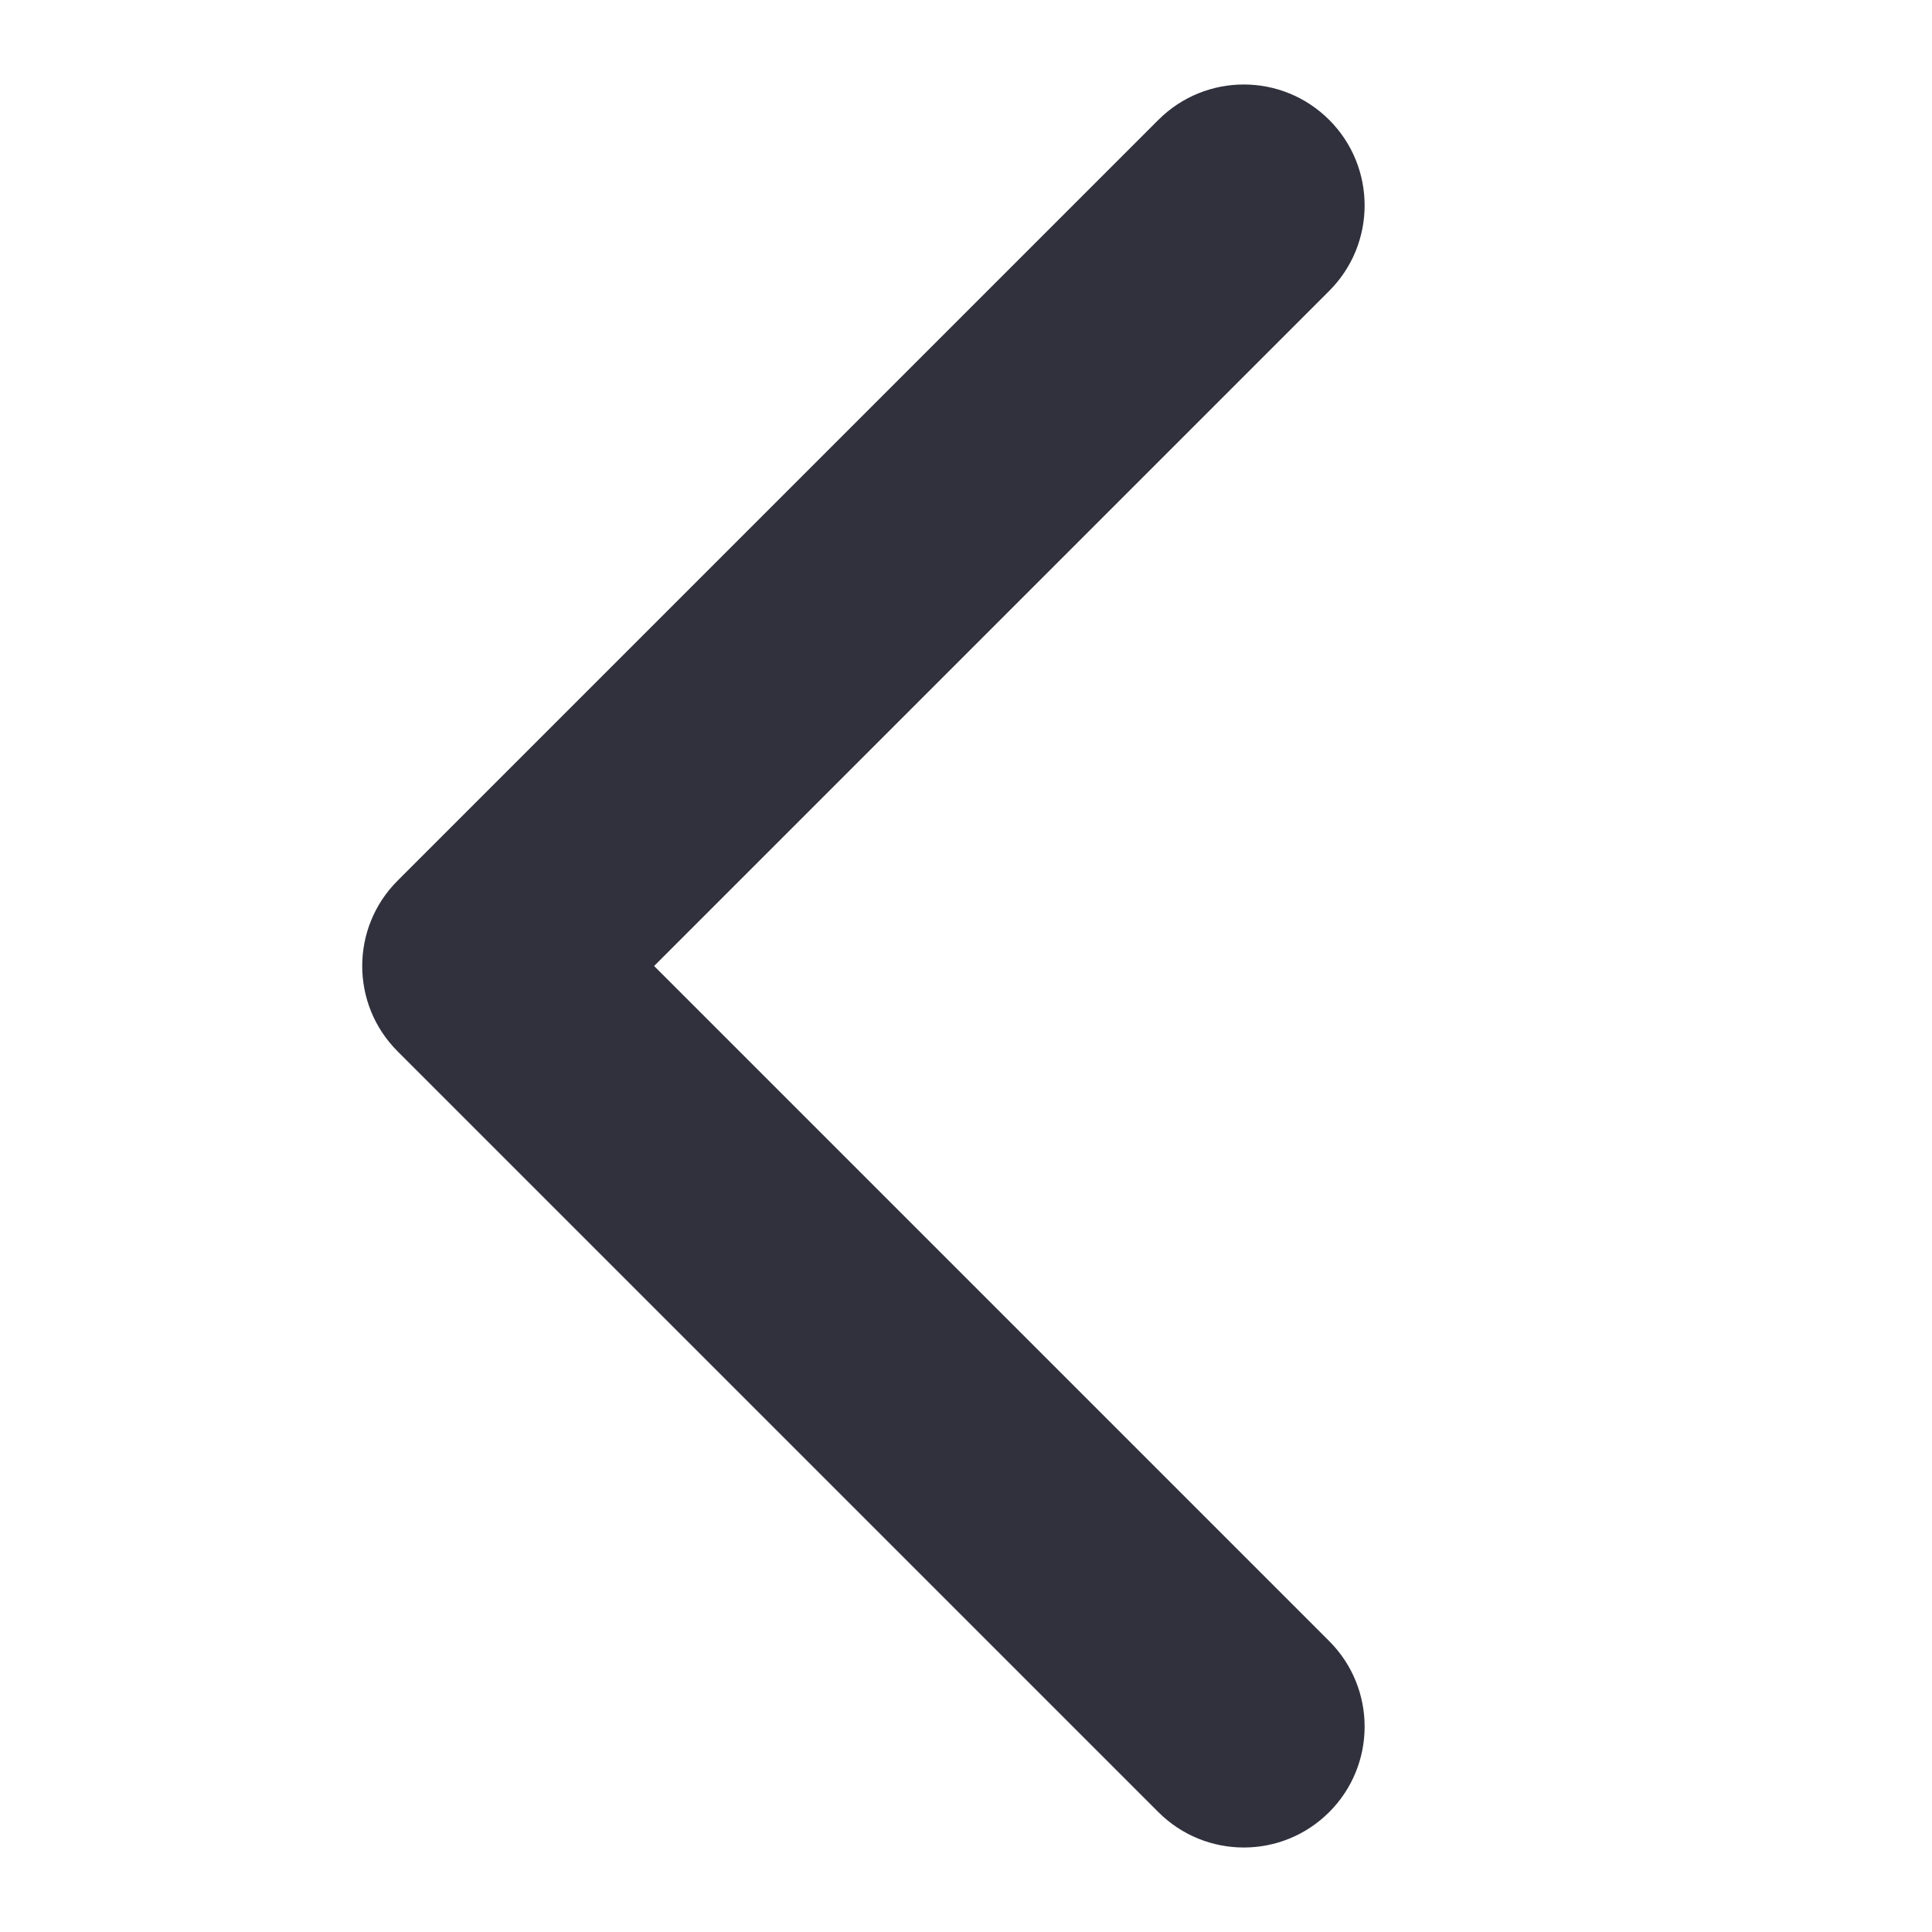 <svg viewBox="0 0 16 16" fill="none" xmlns="http://www.w3.org/2000/svg">
<g id="chevronLeft">
<path id="Glyph" fill-rule="evenodd" clip-rule="evenodd" d="M11.008 2.409L5.417 8L11.008 13.591C11.399 13.982 11.399 14.616 11.008 15.007C10.617 15.398 9.984 15.398 9.593 15.007L3.293 8.707C2.902 8.317 2.902 7.683 3.293 7.293L9.593 0.993C9.984 0.602 10.617 0.602 11.008 0.993C11.399 1.384 11.399 2.018 11.008 2.409Z" fill="#30313D"/>
</g>
</svg>
